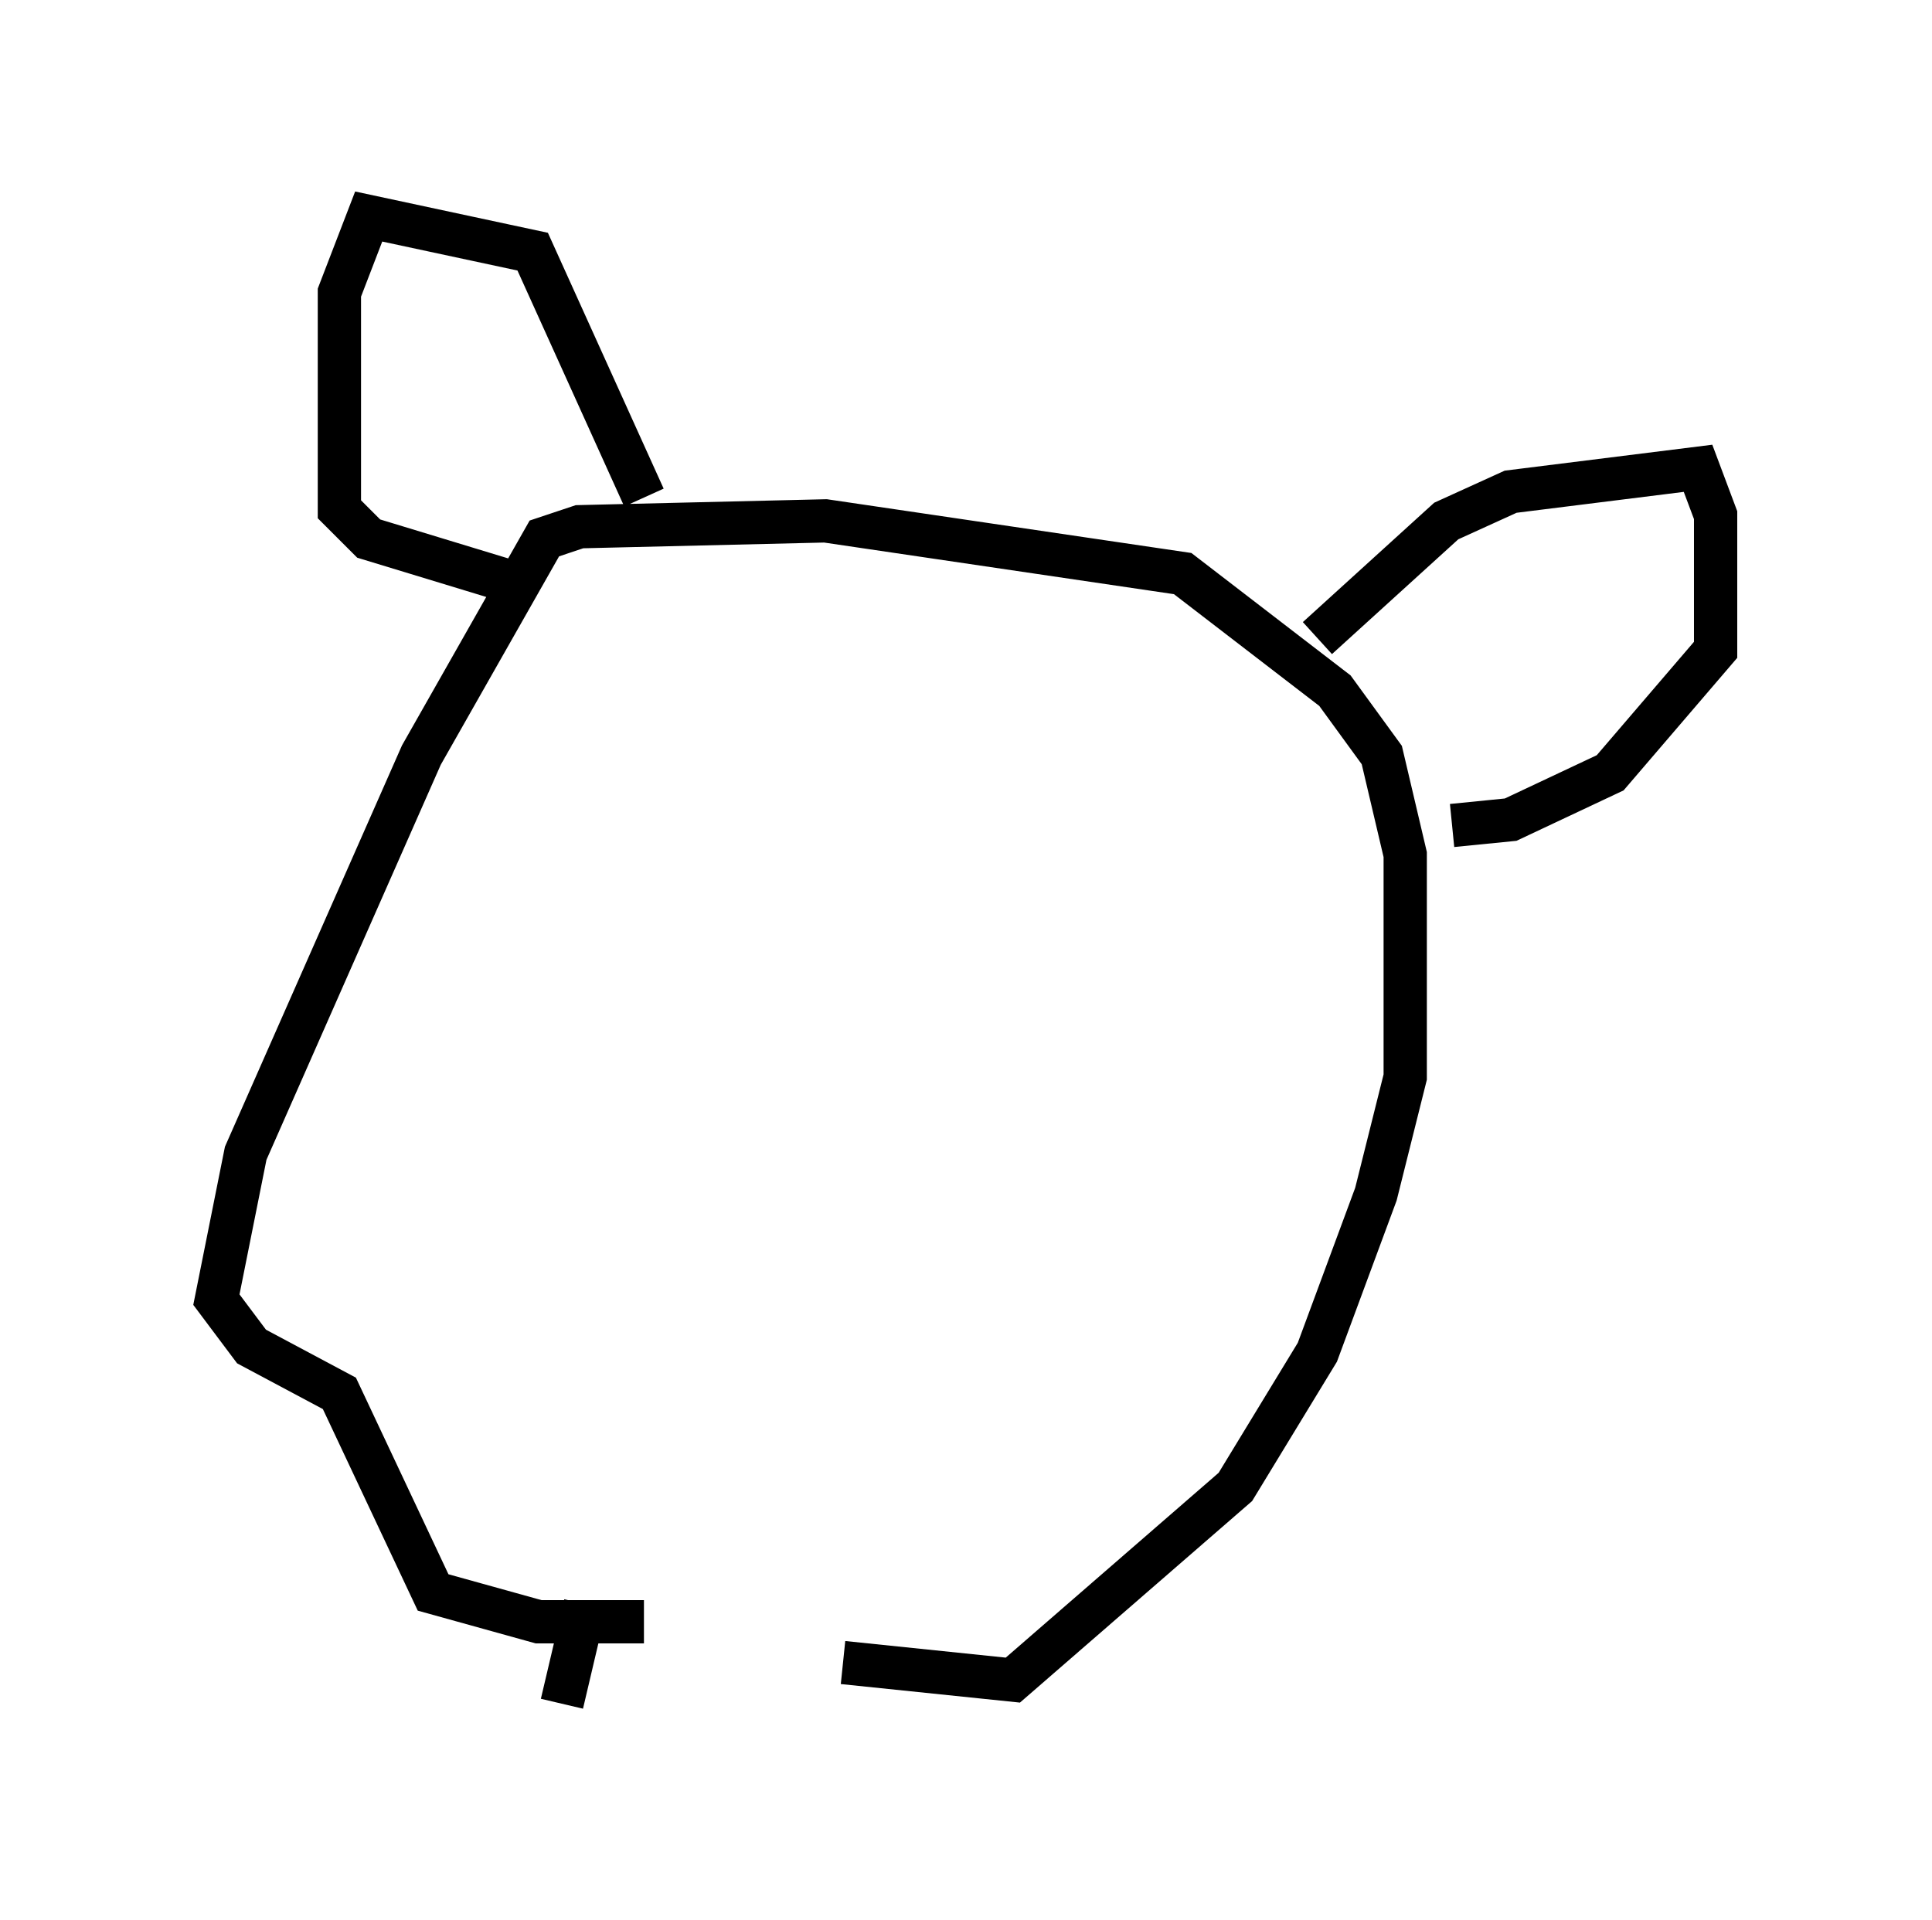<?xml version="1.0" encoding="utf-8" ?>
<svg baseProfile="full" height="44.37" version="1.1" width="44.641" xmlns="http://www.w3.org/2000/svg" xmlns:ev="http://www.w3.org/2001/xml-events" xmlns:xlink="http://www.w3.org/1999/xlink"><defs /><rect fill="white" height="44.37" width="44.641" x="0" y="0" /><path d="M11.901, 36.393 m7.578, 2.03 l3.924, 0.406 5.142, -4.465 l1.894, -3.112 1.353, -3.654 l0.677, -2.706 0.0, -5.142 l-0.541, -2.3 -1.083, -1.488 l-3.518, -2.706 -8.254, -1.218 l-5.683, 0.135 -0.812, 0.271 l-2.842, 5.007 -4.059, 9.202 l-0.677, 3.383 0.812, 1.083 l2.03, 1.083 2.165, 4.601 l2.436, 0.677 2.436, 0.0 m0.0, -25.981 l-2.571, -5.683 -3.789, -0.812 l-0.677, 1.759 0.0, 5.007 l0.677, 0.677 3.112, 0.947 m18.809, 1.353 l2.977, -2.706 1.488, -0.677 l4.33, -0.541 0.406, 1.083 l0.0, 3.112 -2.436, 2.842 l-2.3, 1.083 -1.353, 0.135 m-20.027, 17.997 l-0.541, 2.3 " fill="none" stroke="black" stroke-width="1" /></svg>